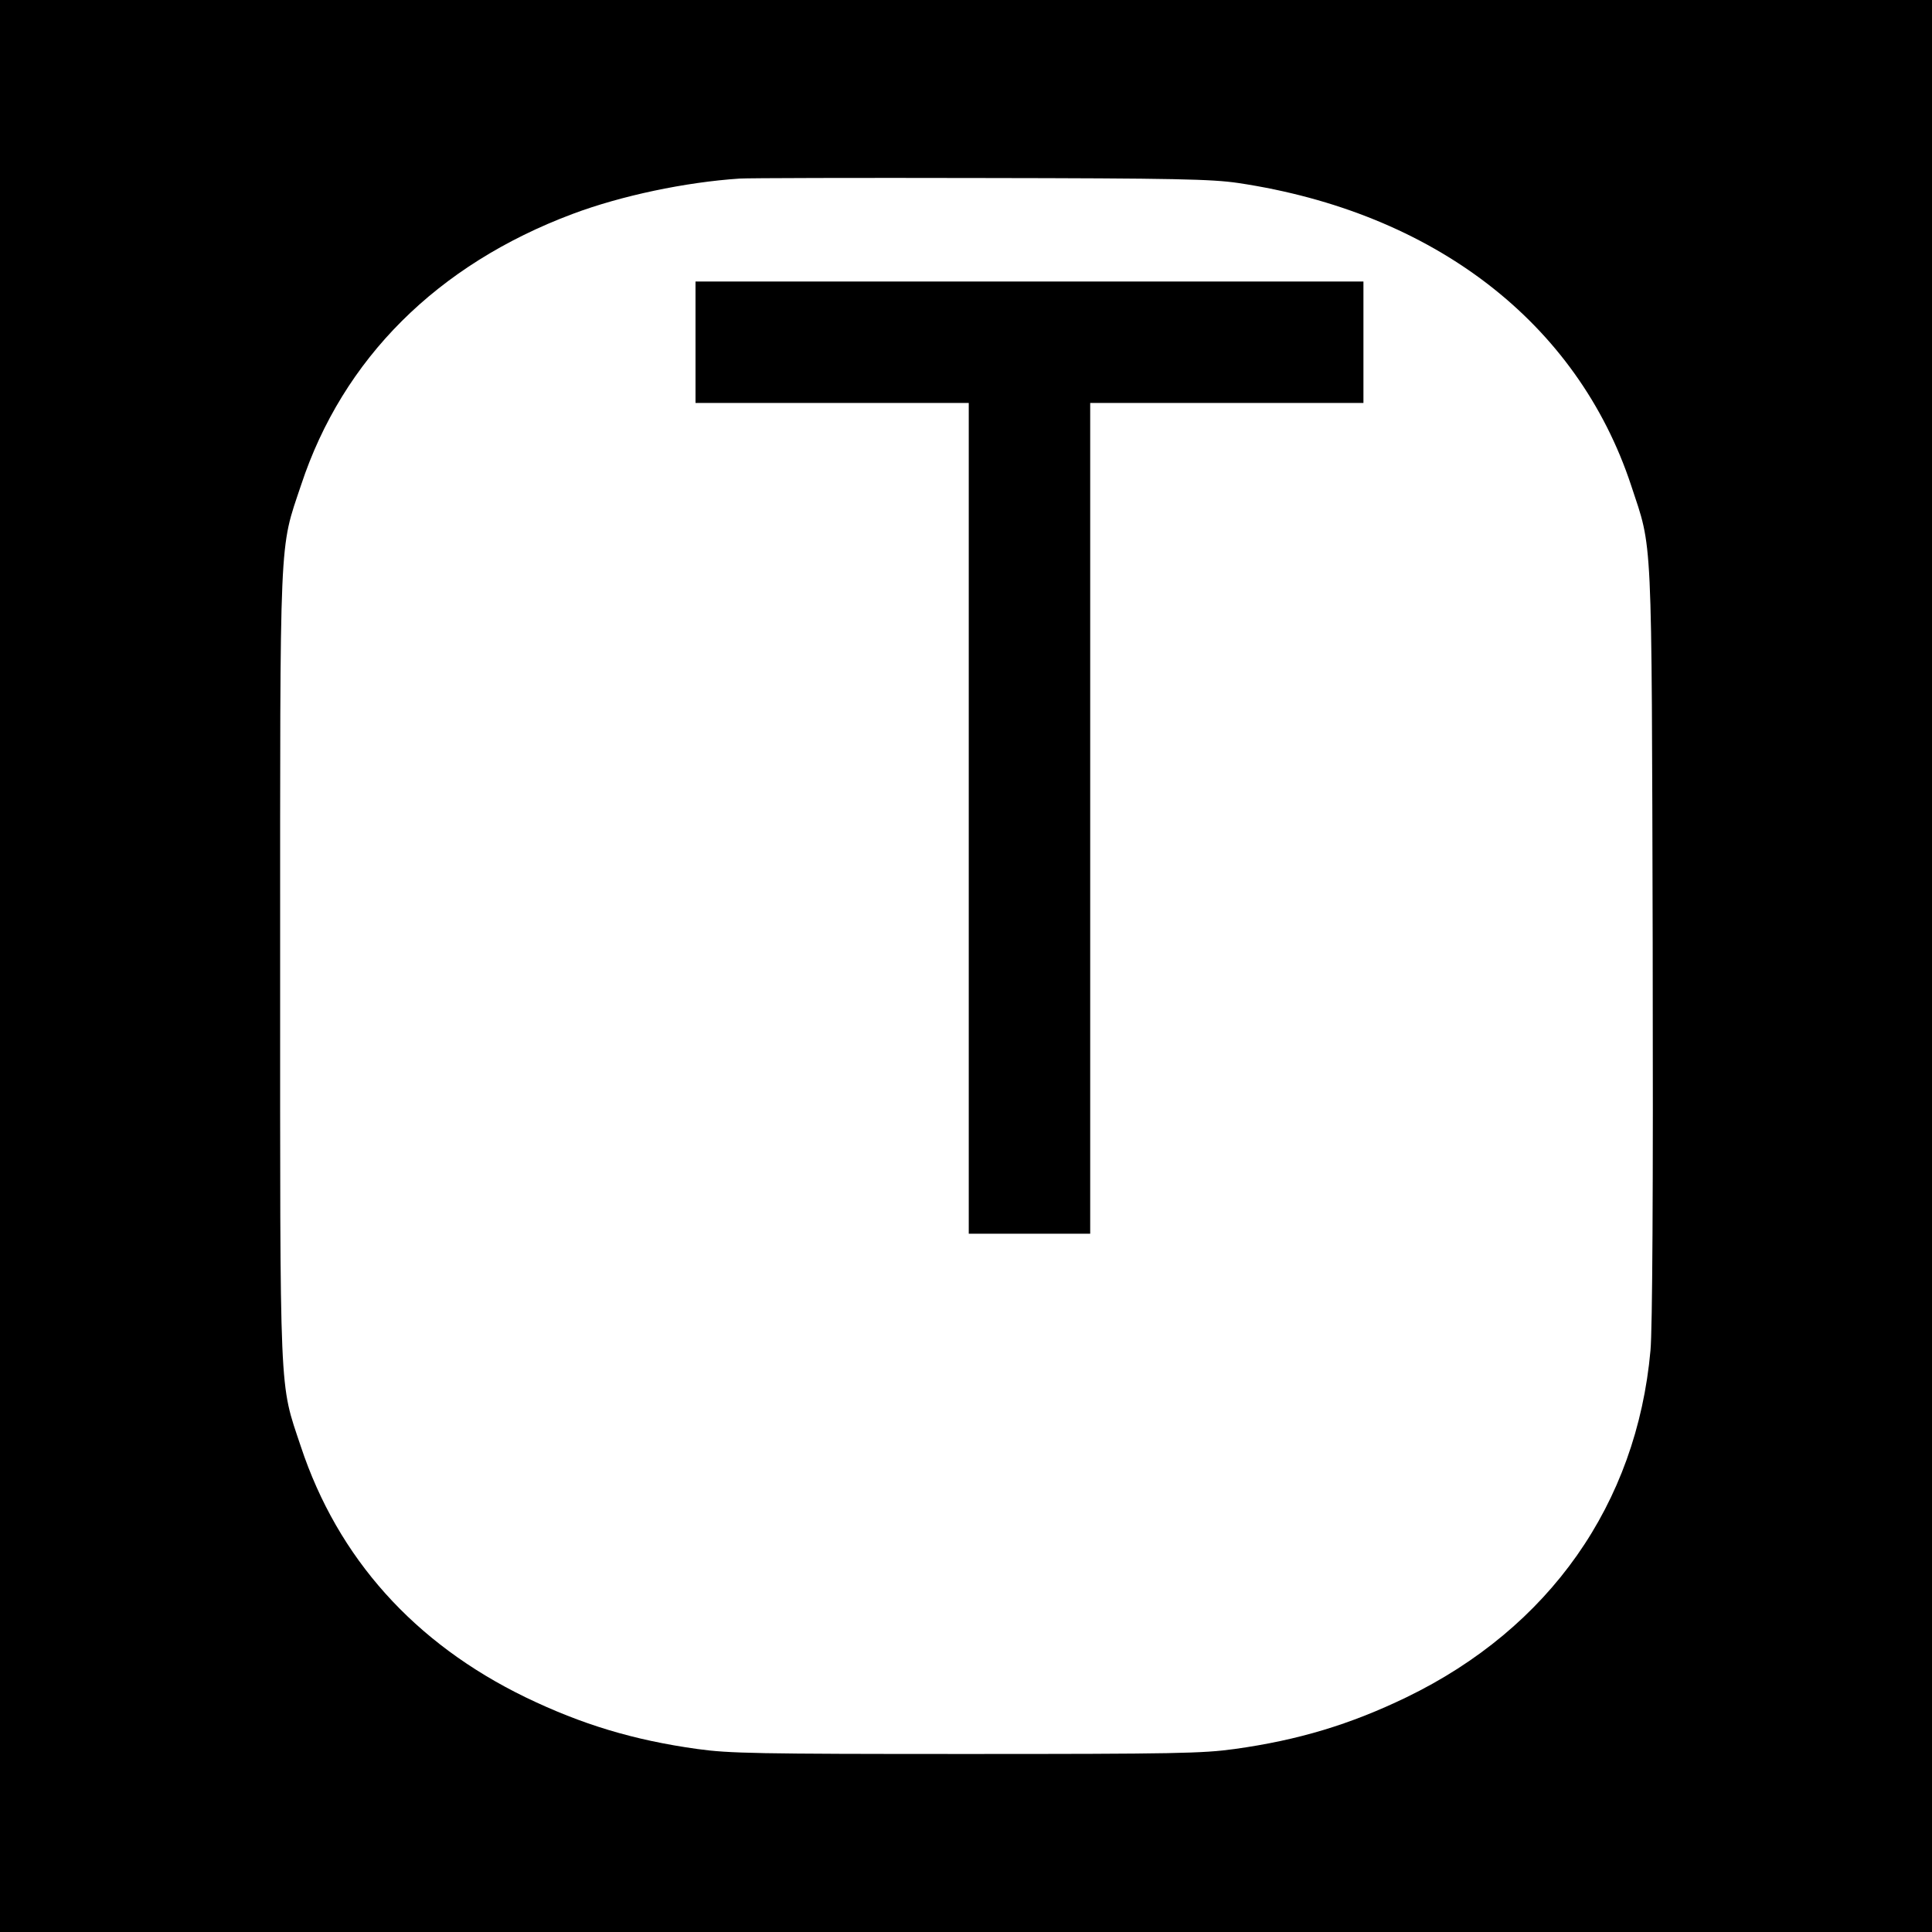 <?xml version="1.0" standalone="no"?>
<!DOCTYPE svg PUBLIC "-//W3C//DTD SVG 20010904//EN"
 "http://www.w3.org/TR/2001/REC-SVG-20010904/DTD/svg10.dtd">
<svg version="1.0" xmlns="http://www.w3.org/2000/svg"
 width="700pt" height="700pt" viewBox="0 0 700 700"
 preserveAspectRatio="xMidYMid meet">
<g transform="translate(0,700) scale(0.1,-0.1)"
fill="#000000" stroke="none">
<path d="M0 3500 l0 -3500 3500 0 3500 0 0 3500 0 3500 -3500 0 -3500 0 0
-3500z m4486 2837 c709 -106 1229 -506 1424 -1096 78 -237 74 -143 78 -1661 2
-904 -1 -1394 -8 -1473 -50 -556 -366 -1006 -885 -1257 -203 -98 -391 -155
-622 -187 -115 -16 -216 -18 -973 -18 -757 0 -858 2 -973 18 -231 32 -419 89
-622 187 -404 196 -681 505 -815 909 -79 237 -75 151 -75 1741 0 1591 -4 1504
76 1743 151 457 493 798 984 982 176 66 408 115 605 128 30 2 424 3 875 2 707
-1 835 -4 931 -18z"/>
<path d="M2520 5760 l0 -220 495 0 495 0 0 -1505 0 -1505 220 0 220 0 0 1505
0 1505 495 0 495 0 0 220 0 220 -1210 0 -1210 0 0 -220z"/>
</g>
</svg>
